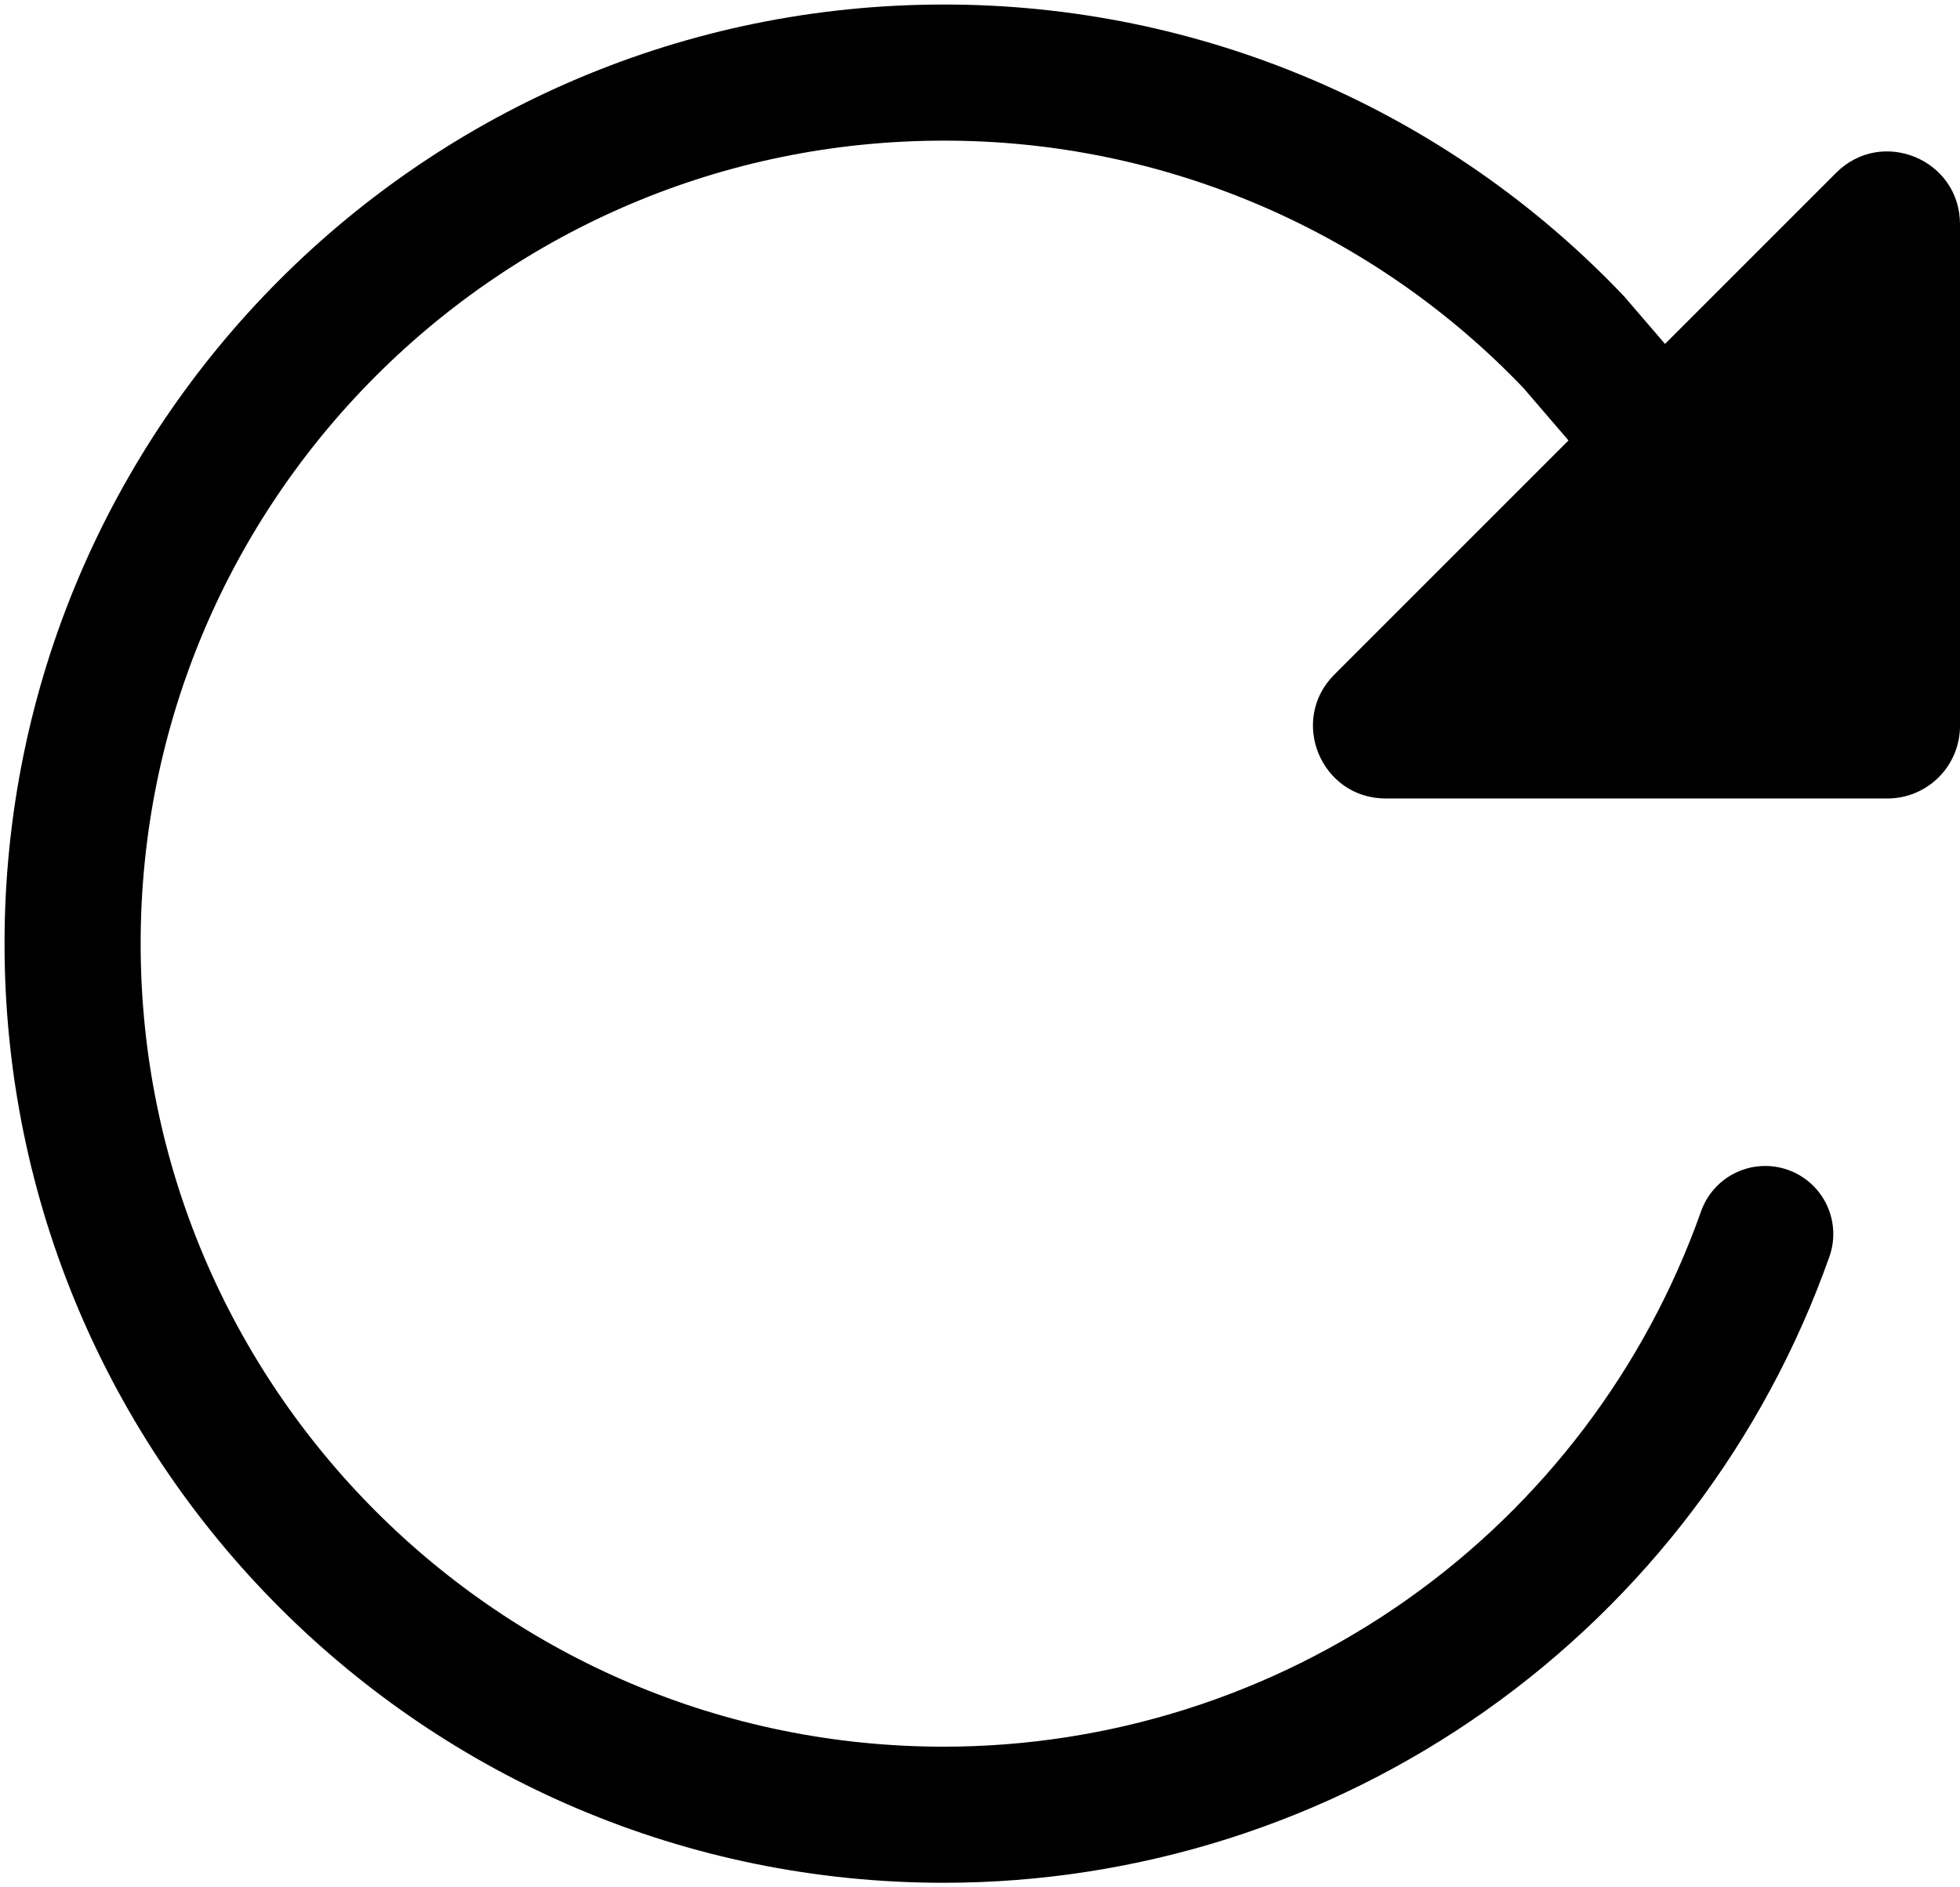 <svg viewBox="0 0 432 416" fill="none" xmlns="http://www.w3.org/2000/svg">
<path d="M368 100L346.88 75.43C328.973 56.622 307.426 41.654 283.55 31.437C259.674 21.22 233.97 15.968 208 16C102 16 16 102 16 208C16 314 102 400 208 400C247.71 399.997 286.443 387.688 318.87 364.765C351.296 341.843 375.821 309.435 389.07 272" stroke="currentColor" stroke-width="30" stroke-linecap="round"/>
<path d="M432 49.42V160C432 164.243 430.314 168.313 427.314 171.314C424.313 174.314 420.243 176 416 176H305.42C291.16 176 284.02 158.77 294.1 148.69L404.69 38.1C414.77 28 432 35.16 432 49.42Z" fill="currentColor"/>
</svg>
